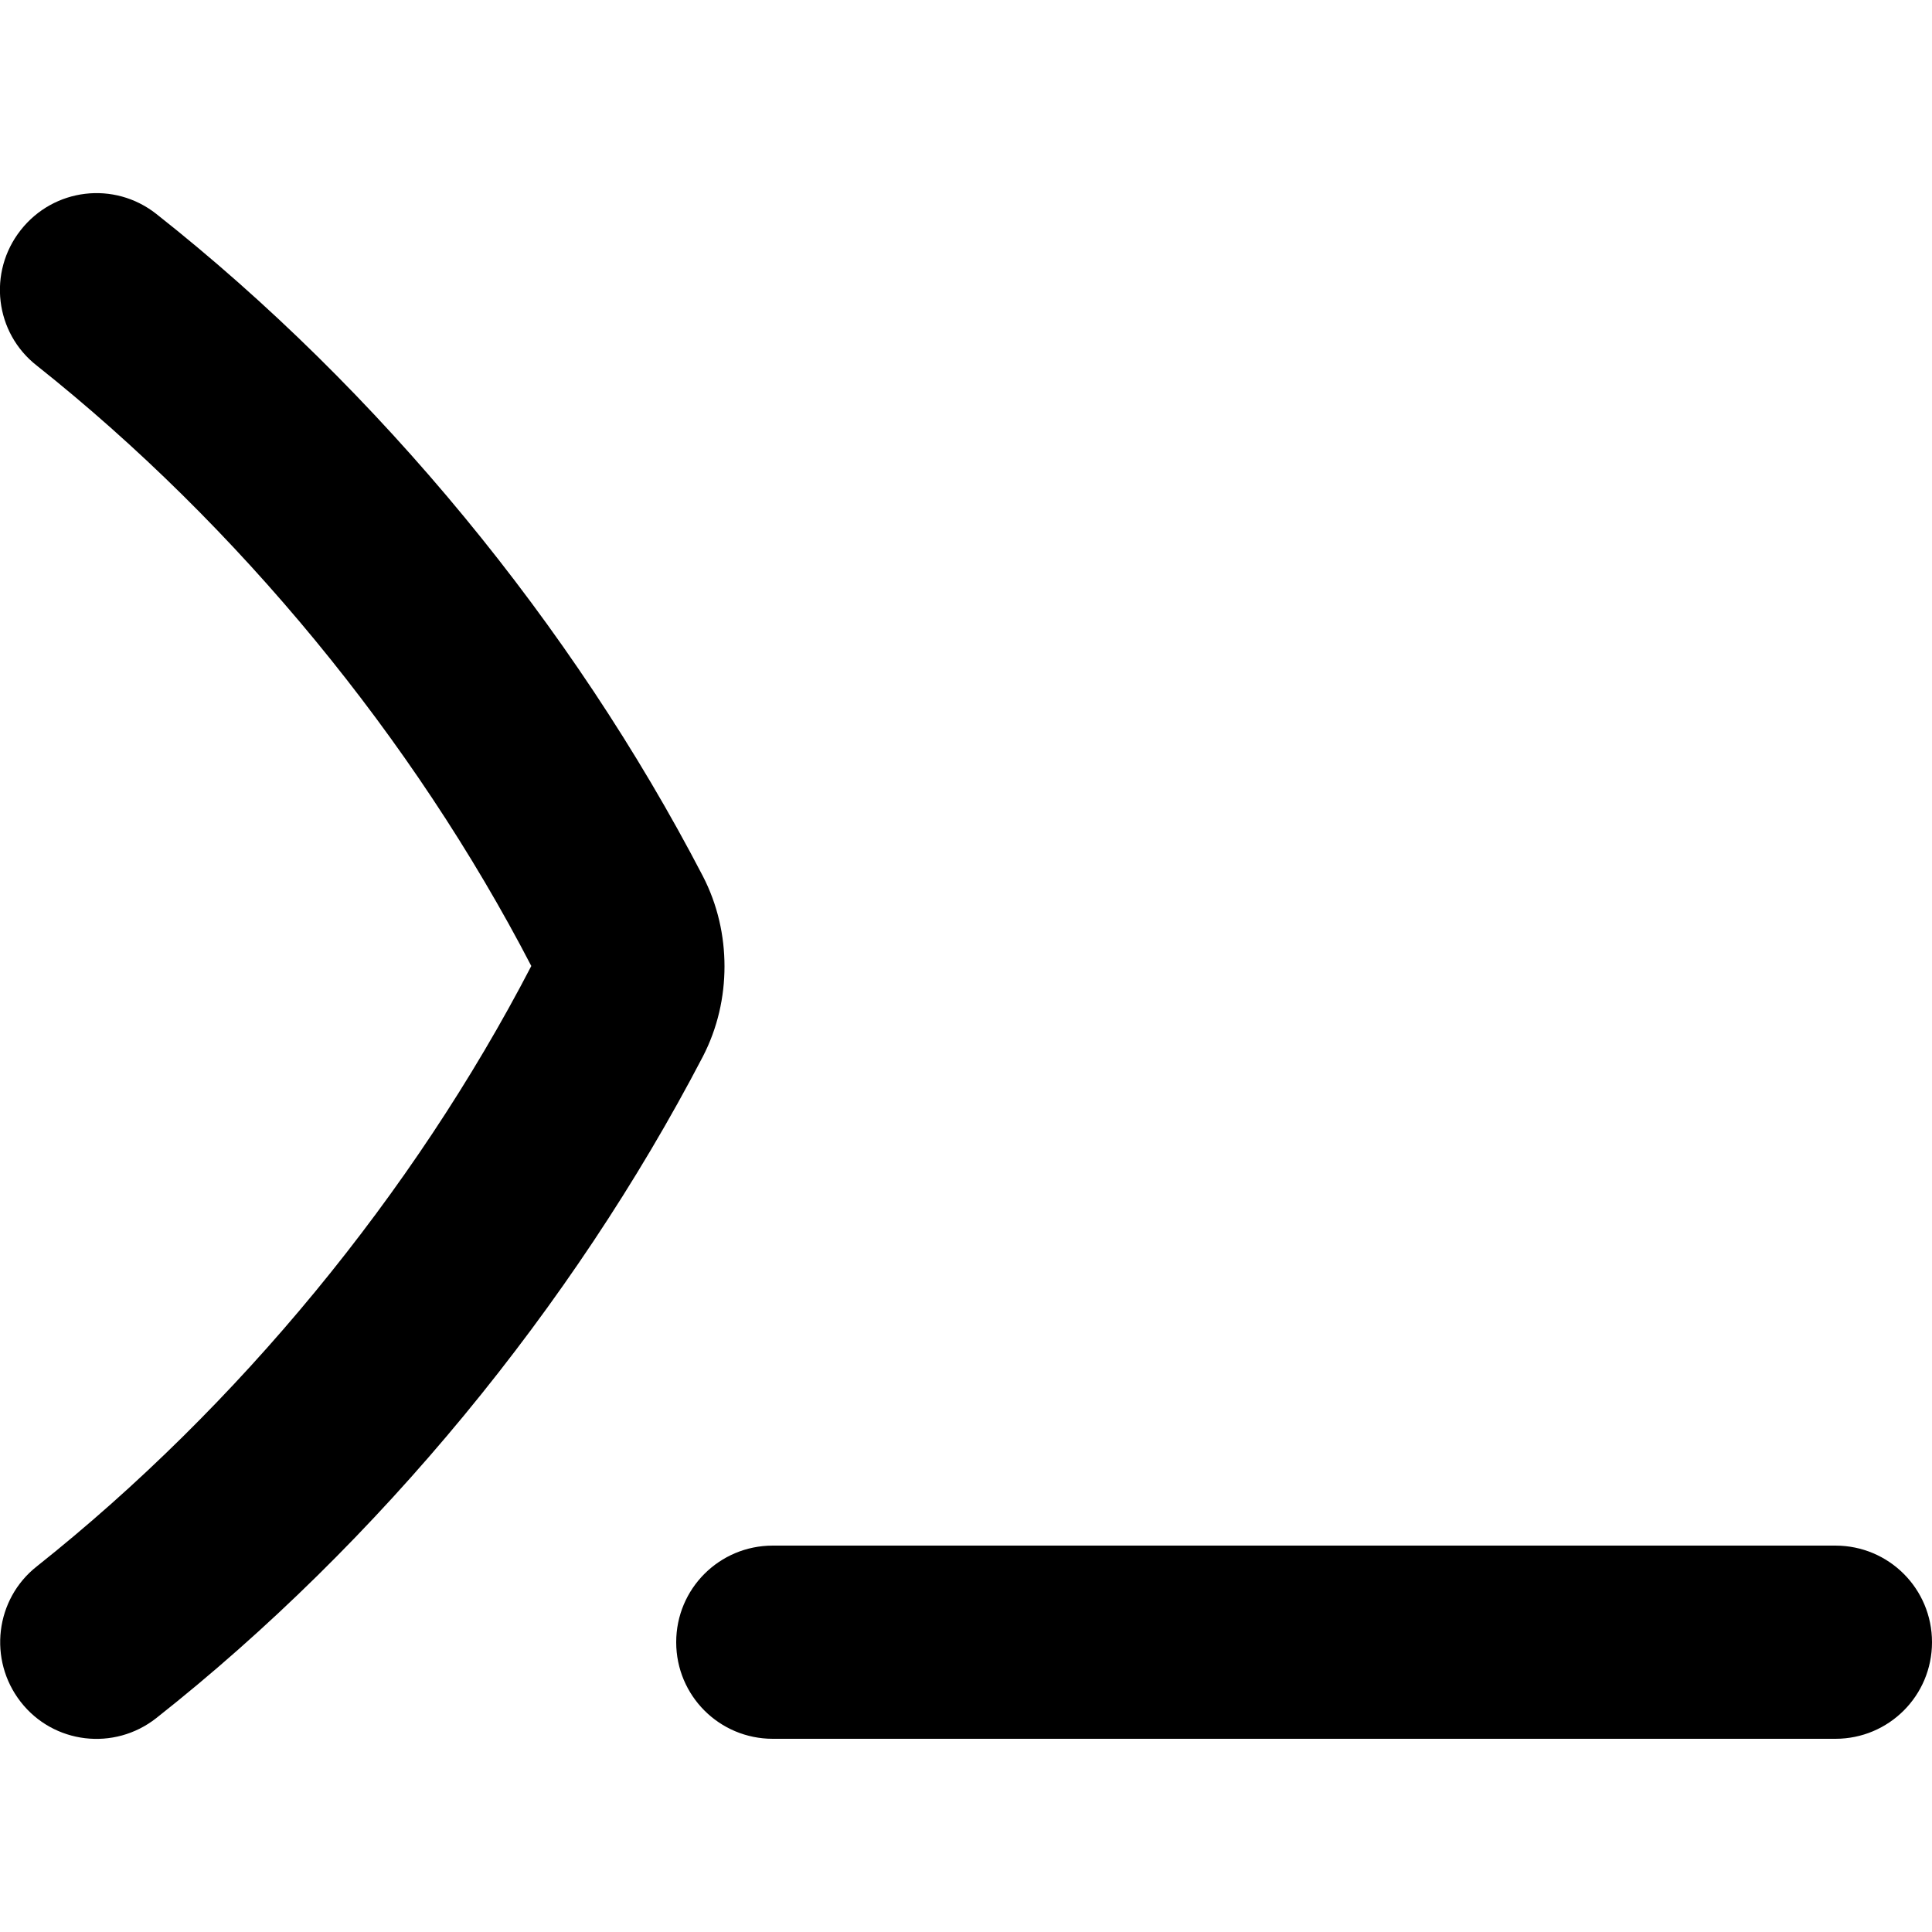 <svg xmlns="http://www.w3.org/2000/svg" viewBox="0 0 560 560"><!--! Font Awesome Pro 7.0.0 by @fontawesome - https://fontawesome.com License - https://fontawesome.com/license (Commercial License) Copyright 2025 Fonticons, Inc. --><path fill="currentColor" d="M224 448c-15.5 0-28 12.5-28 28s12.5 28 28 28l308 0c15.5 0 28-12.5 28-28s-12.5-28-28-28l-308 0zM10.7 106C-1.5 96.5-3.6 78.9 6 66.7S33.1 52.4 45.3 62c64.6 51 120.6 119.2 158.4 191.9 4.3 8.3 6.3 17.3 6.3 26.2s-2 17.9-6.3 26.2C165.9 378.8 109.9 447 45.3 498 33.1 507.6 15.5 505.5 6 493.3s-7.4-29.8 4.7-39.3C69.1 407.6 119.8 345.9 154 280 119.8 214.1 69.1 152.4 10.7 106z"/></svg>